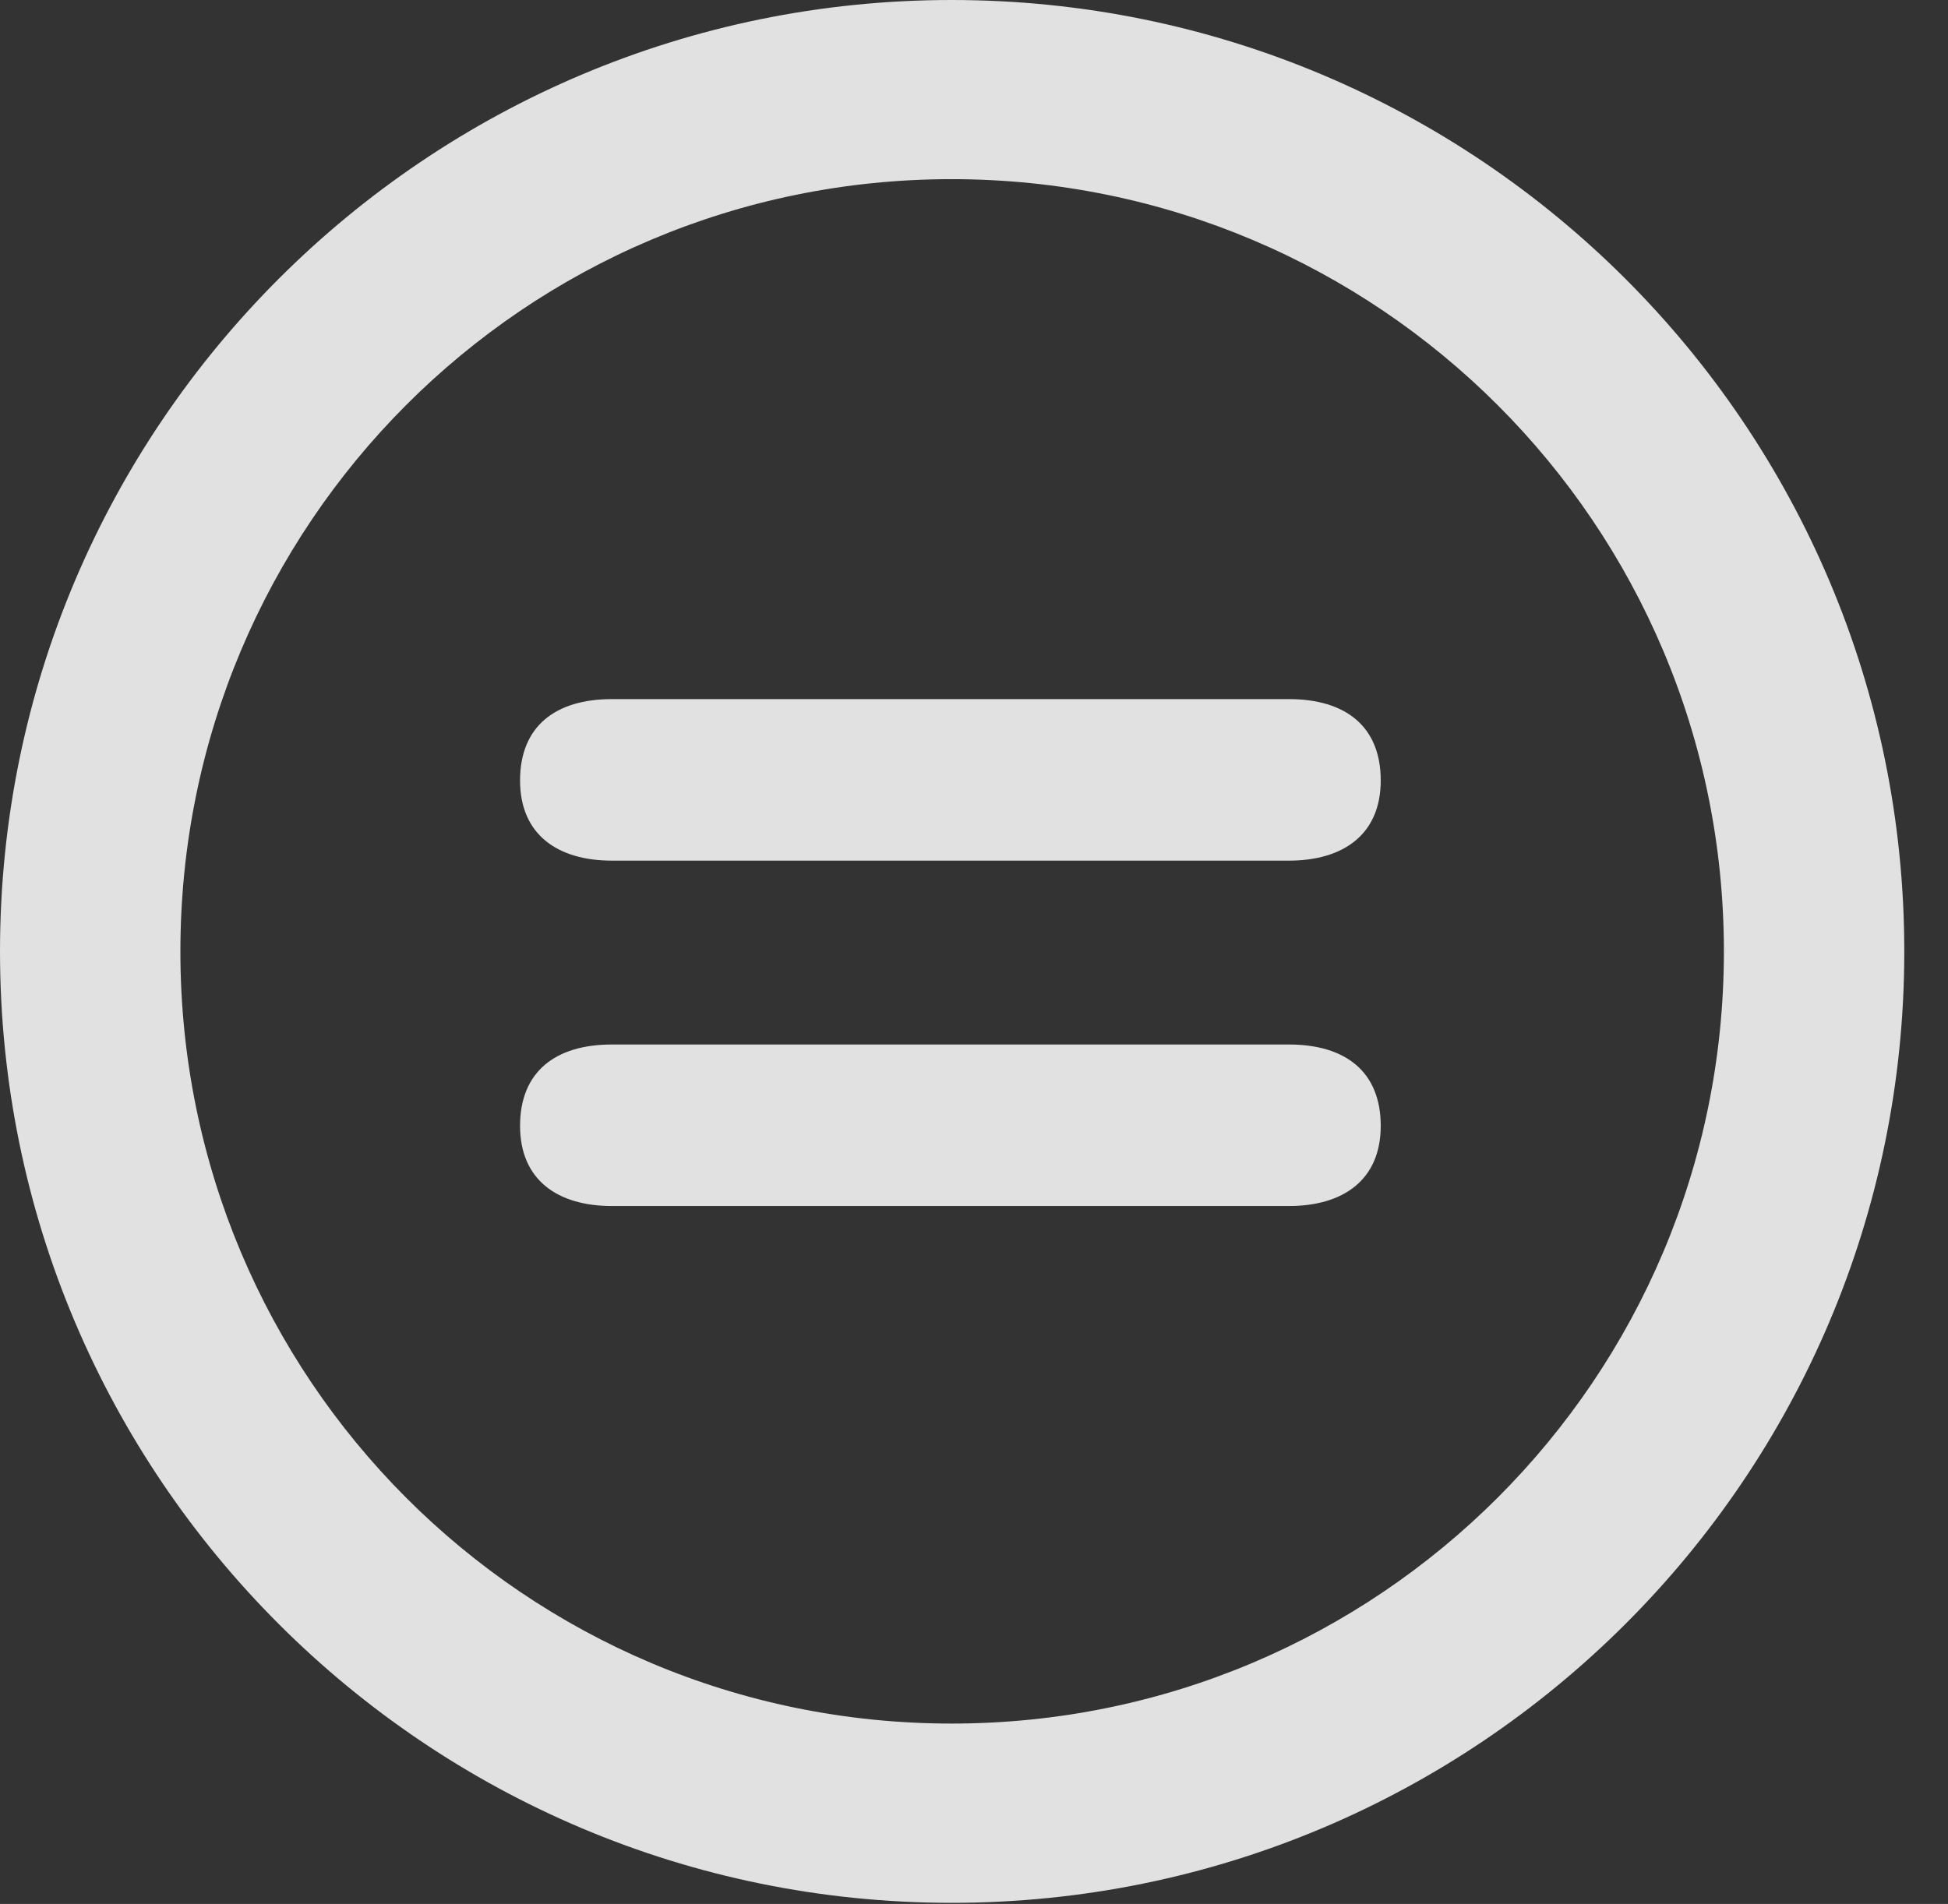<?xml version="1.0" encoding="UTF-8"?>
<!--Generator: Apple Native CoreSVG 326-->
<!DOCTYPE svg
PUBLIC "-//W3C//DTD SVG 1.1//EN"
       "http://www.w3.org/Graphics/SVG/1.1/DTD/svg11.dtd">
<svg version="1.1" xmlns="http://www.w3.org/2000/svg" xmlns:xlink="http://www.w3.org/1999/xlink" viewBox="0 0 16.133 15.771">
 <rect x="0" y="0" width="16.133" height="15.771" fill="#333333" stroke="none"/>
 <g>
  <rect height="15.771" opacity="0" width="16.133" x="0" y="0"/>
  <path d="M7.881 15.762C12.236 15.762 15.771 12.236 15.771 7.881C15.771 3.525 12.236 0 7.881 0C3.535 0 0 3.525 0 7.881C0 12.236 3.535 15.762 7.881 15.762ZM7.881 14.277C4.346 14.277 1.494 11.416 1.494 7.881C1.494 4.346 4.346 1.484 7.881 1.484C11.416 1.484 14.277 4.346 14.277 7.881C14.277 11.416 11.416 14.277 7.881 14.277Z" fill="white" fill-opacity="0.85"/>
  <path d="M5.068 9.99L10.674 9.99C11.123 9.99 11.435 9.775 11.435 9.326C11.435 8.877 11.143 8.652 10.674 8.652L5.068 8.652C4.6 8.652 4.307 8.877 4.307 9.326C4.307 9.775 4.619 9.99 5.068 9.99ZM5.068 7.129L10.674 7.129C11.123 7.129 11.435 6.914 11.435 6.465C11.435 6.016 11.143 5.791 10.674 5.791L5.068 5.791C4.6 5.791 4.307 6.016 4.307 6.465C4.307 6.914 4.619 7.129 5.068 7.129Z" fill="white" fill-opacity="0.85"/>
 </g>
</svg>
